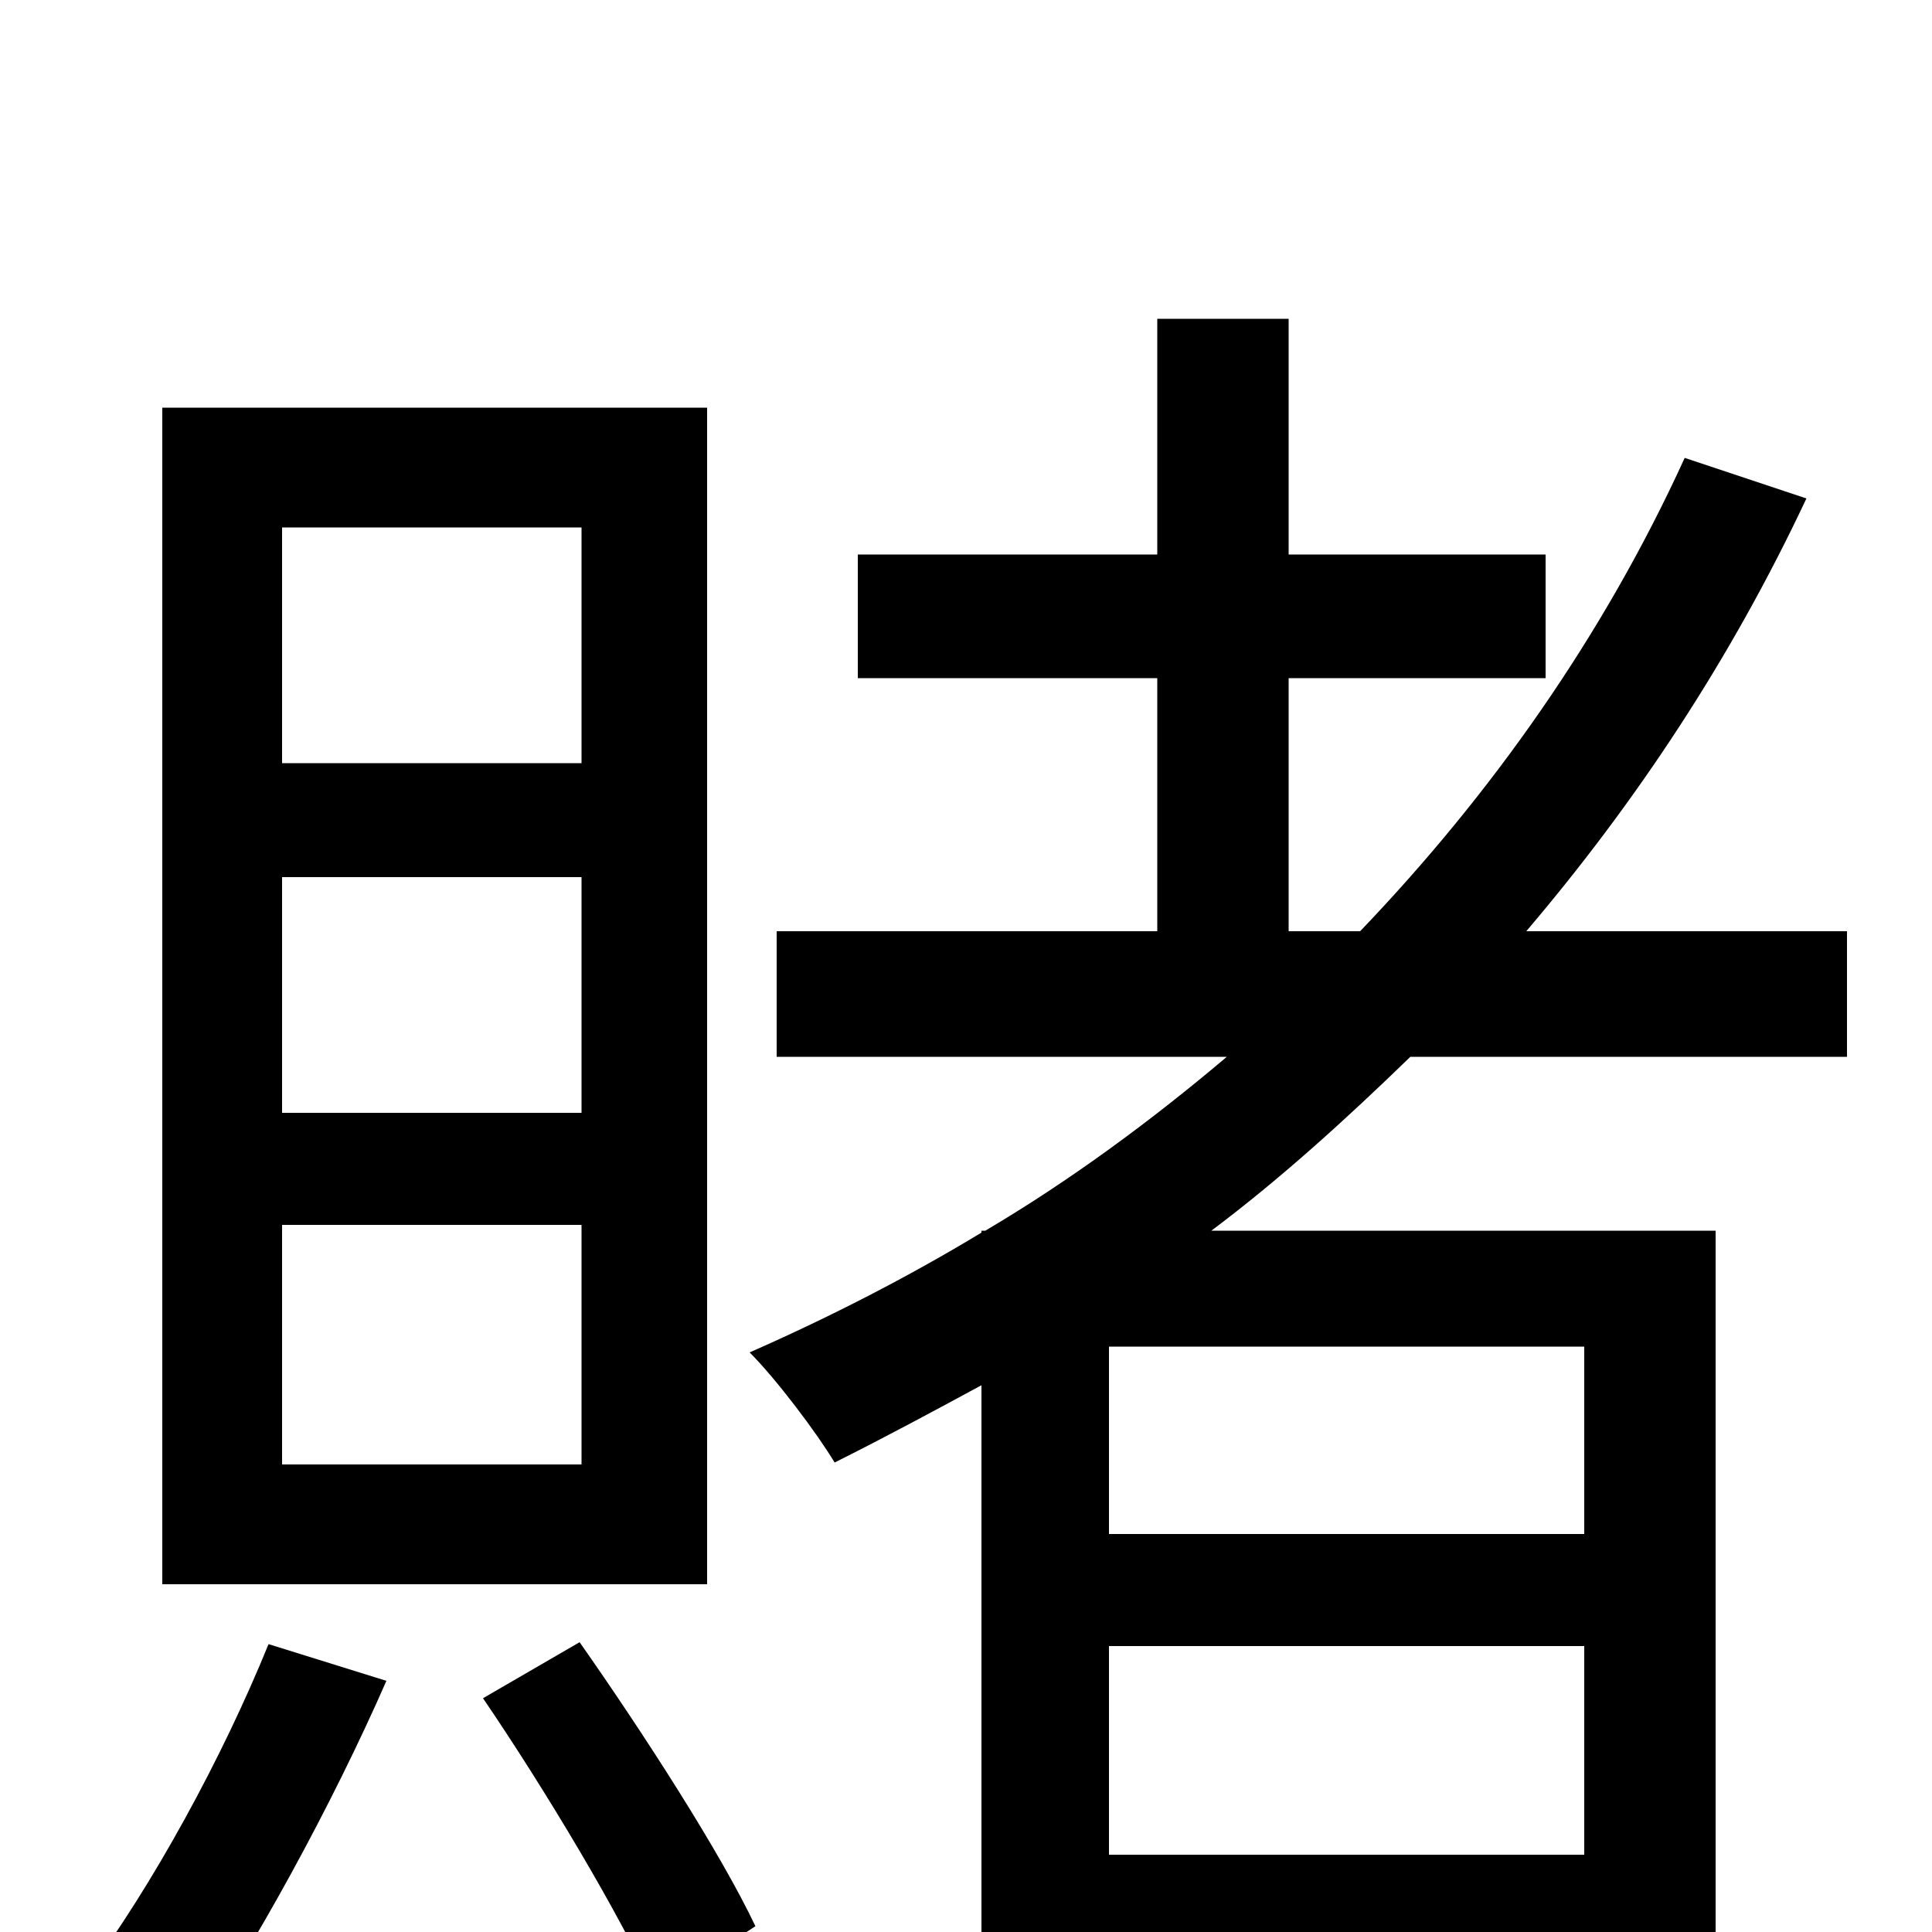 <svg xmlns="http://www.w3.org/2000/svg" viewBox="0 -1000 1000 1000">
	<path fill="#000000" d="M301 -605H146V-727H301ZM301 -424H146V-546H301ZM301 -242H146V-366H301ZM366 -789H84V-180H366ZM139 -149C115 -90 79 -24 44 23C59 31 85 48 97 58C131 9 172 -66 200 -130ZM250 -121C282 -74 321 -9 339 31L391 -3C373 -41 333 -103 300 -150ZM820 -206H574V-303H820ZM574 -40V-148H820V-40ZM956 -453V-518H790C847 -585 896 -659 935 -742L872 -763C830 -671 772 -589 704 -518H667V-649H800V-713H667V-835H599V-713H444V-649H599V-518H402V-453H635C596 -420 554 -389 510 -363H508V-362C470 -339 429 -318 388 -300C402 -286 423 -258 432 -243C458 -256 484 -270 508 -283V76H574V20H820V71H888V-363H627C663 -390 697 -421 730 -453Z"/>
</svg>